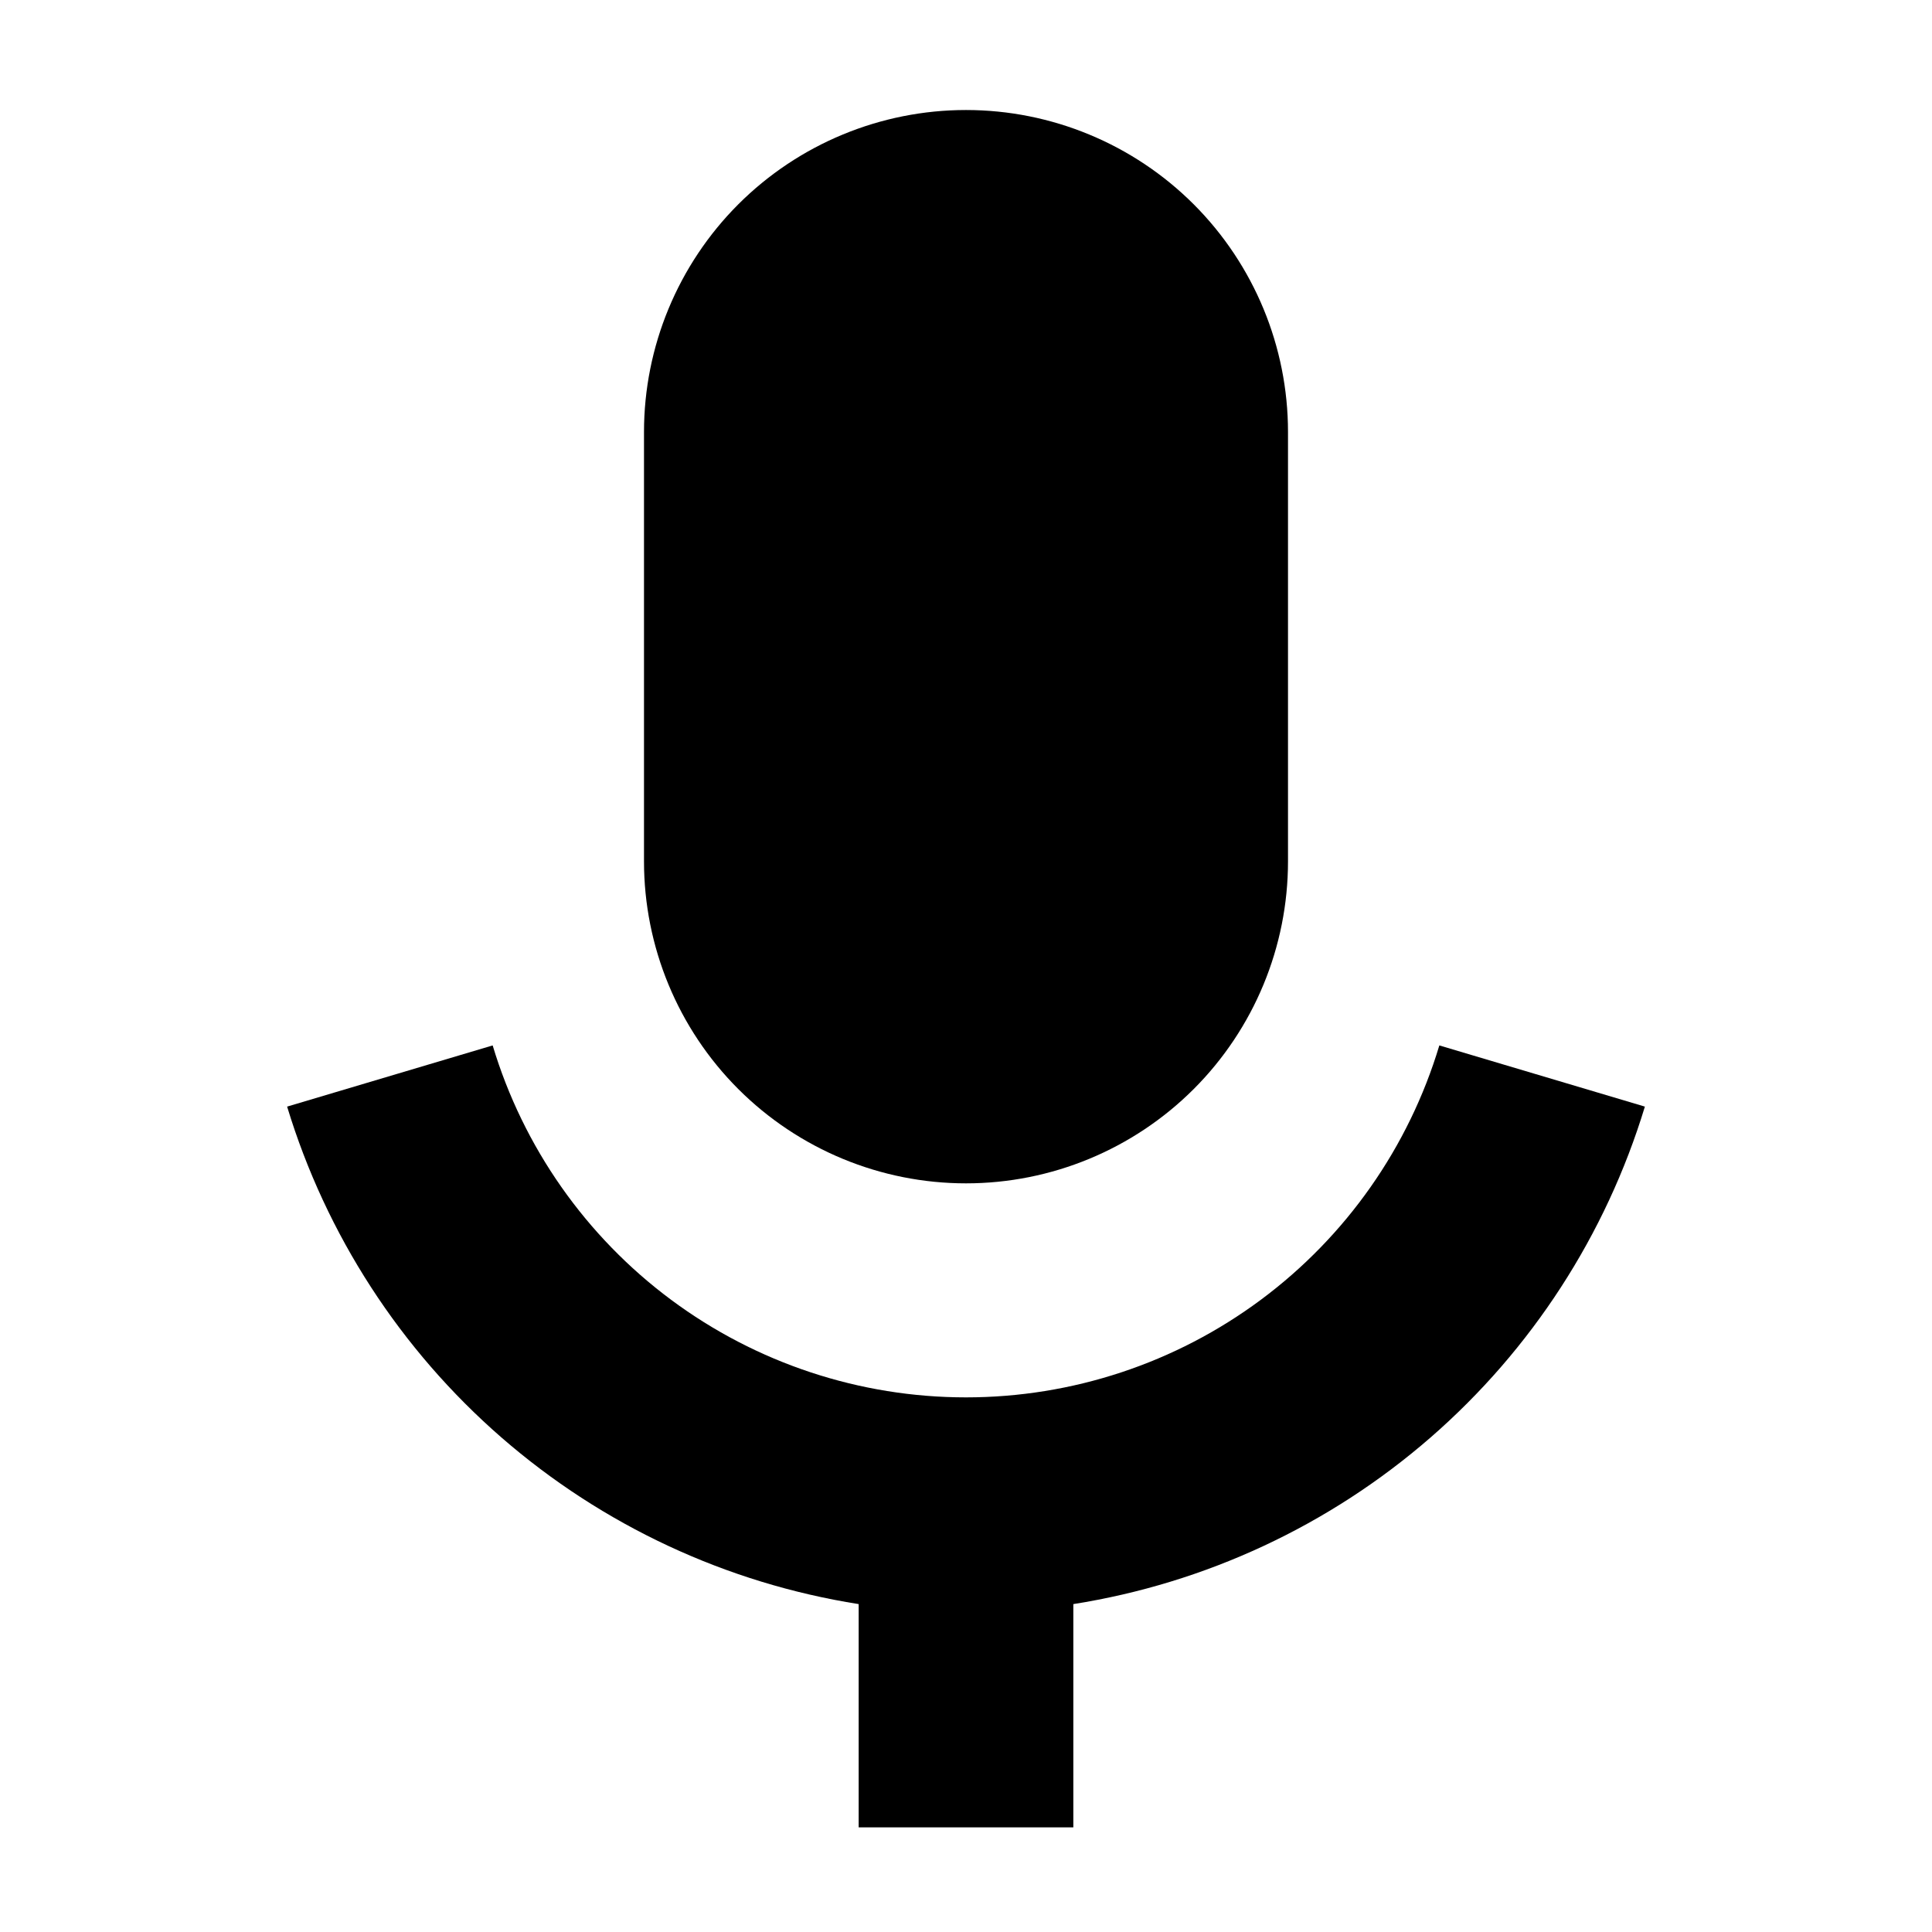 <?xml version="1.0"?>
<svg viewBox="0 0 36 36" fill="none" xmlns="http://www.w3.org/2000/svg">
  <path d="M30.65 20.62L26.82 19.48C26.25 21.376 25.084 23.038 23.495 24.219C21.907 25.4 19.98 26.038 18 26.038C16.02 26.038 14.093 25.4 12.504 24.219C10.916 23.038 9.75 21.376 9.18 19.48L5.35 20.62C6.076 23.009 7.46 25.146 9.343 26.785C11.227 28.424 13.534 29.5 16 29.89V34.05H20V29.89C22.466 29.5 24.773 28.424 26.657 26.785C28.54 25.146 29.924 23.009 30.65 20.62Z" fill="currentColor"/>
  <path d="M18 22.05C19.591 22.05 21.117 21.418 22.243 20.293C23.368 19.168 24 17.641 24 16.05V8.05C24 6.459 23.368 4.933 22.243 3.807C21.117 2.682 19.591 2.05 18 2.05C16.409 2.05 14.883 2.682 13.757 3.807C12.632 4.933 12 6.459 12 8.05V16.05C12 17.641 12.632 19.168 13.757 20.293C14.883 21.418 16.409 22.05 18 22.05Z" fill="currentColor"/>
</svg>
